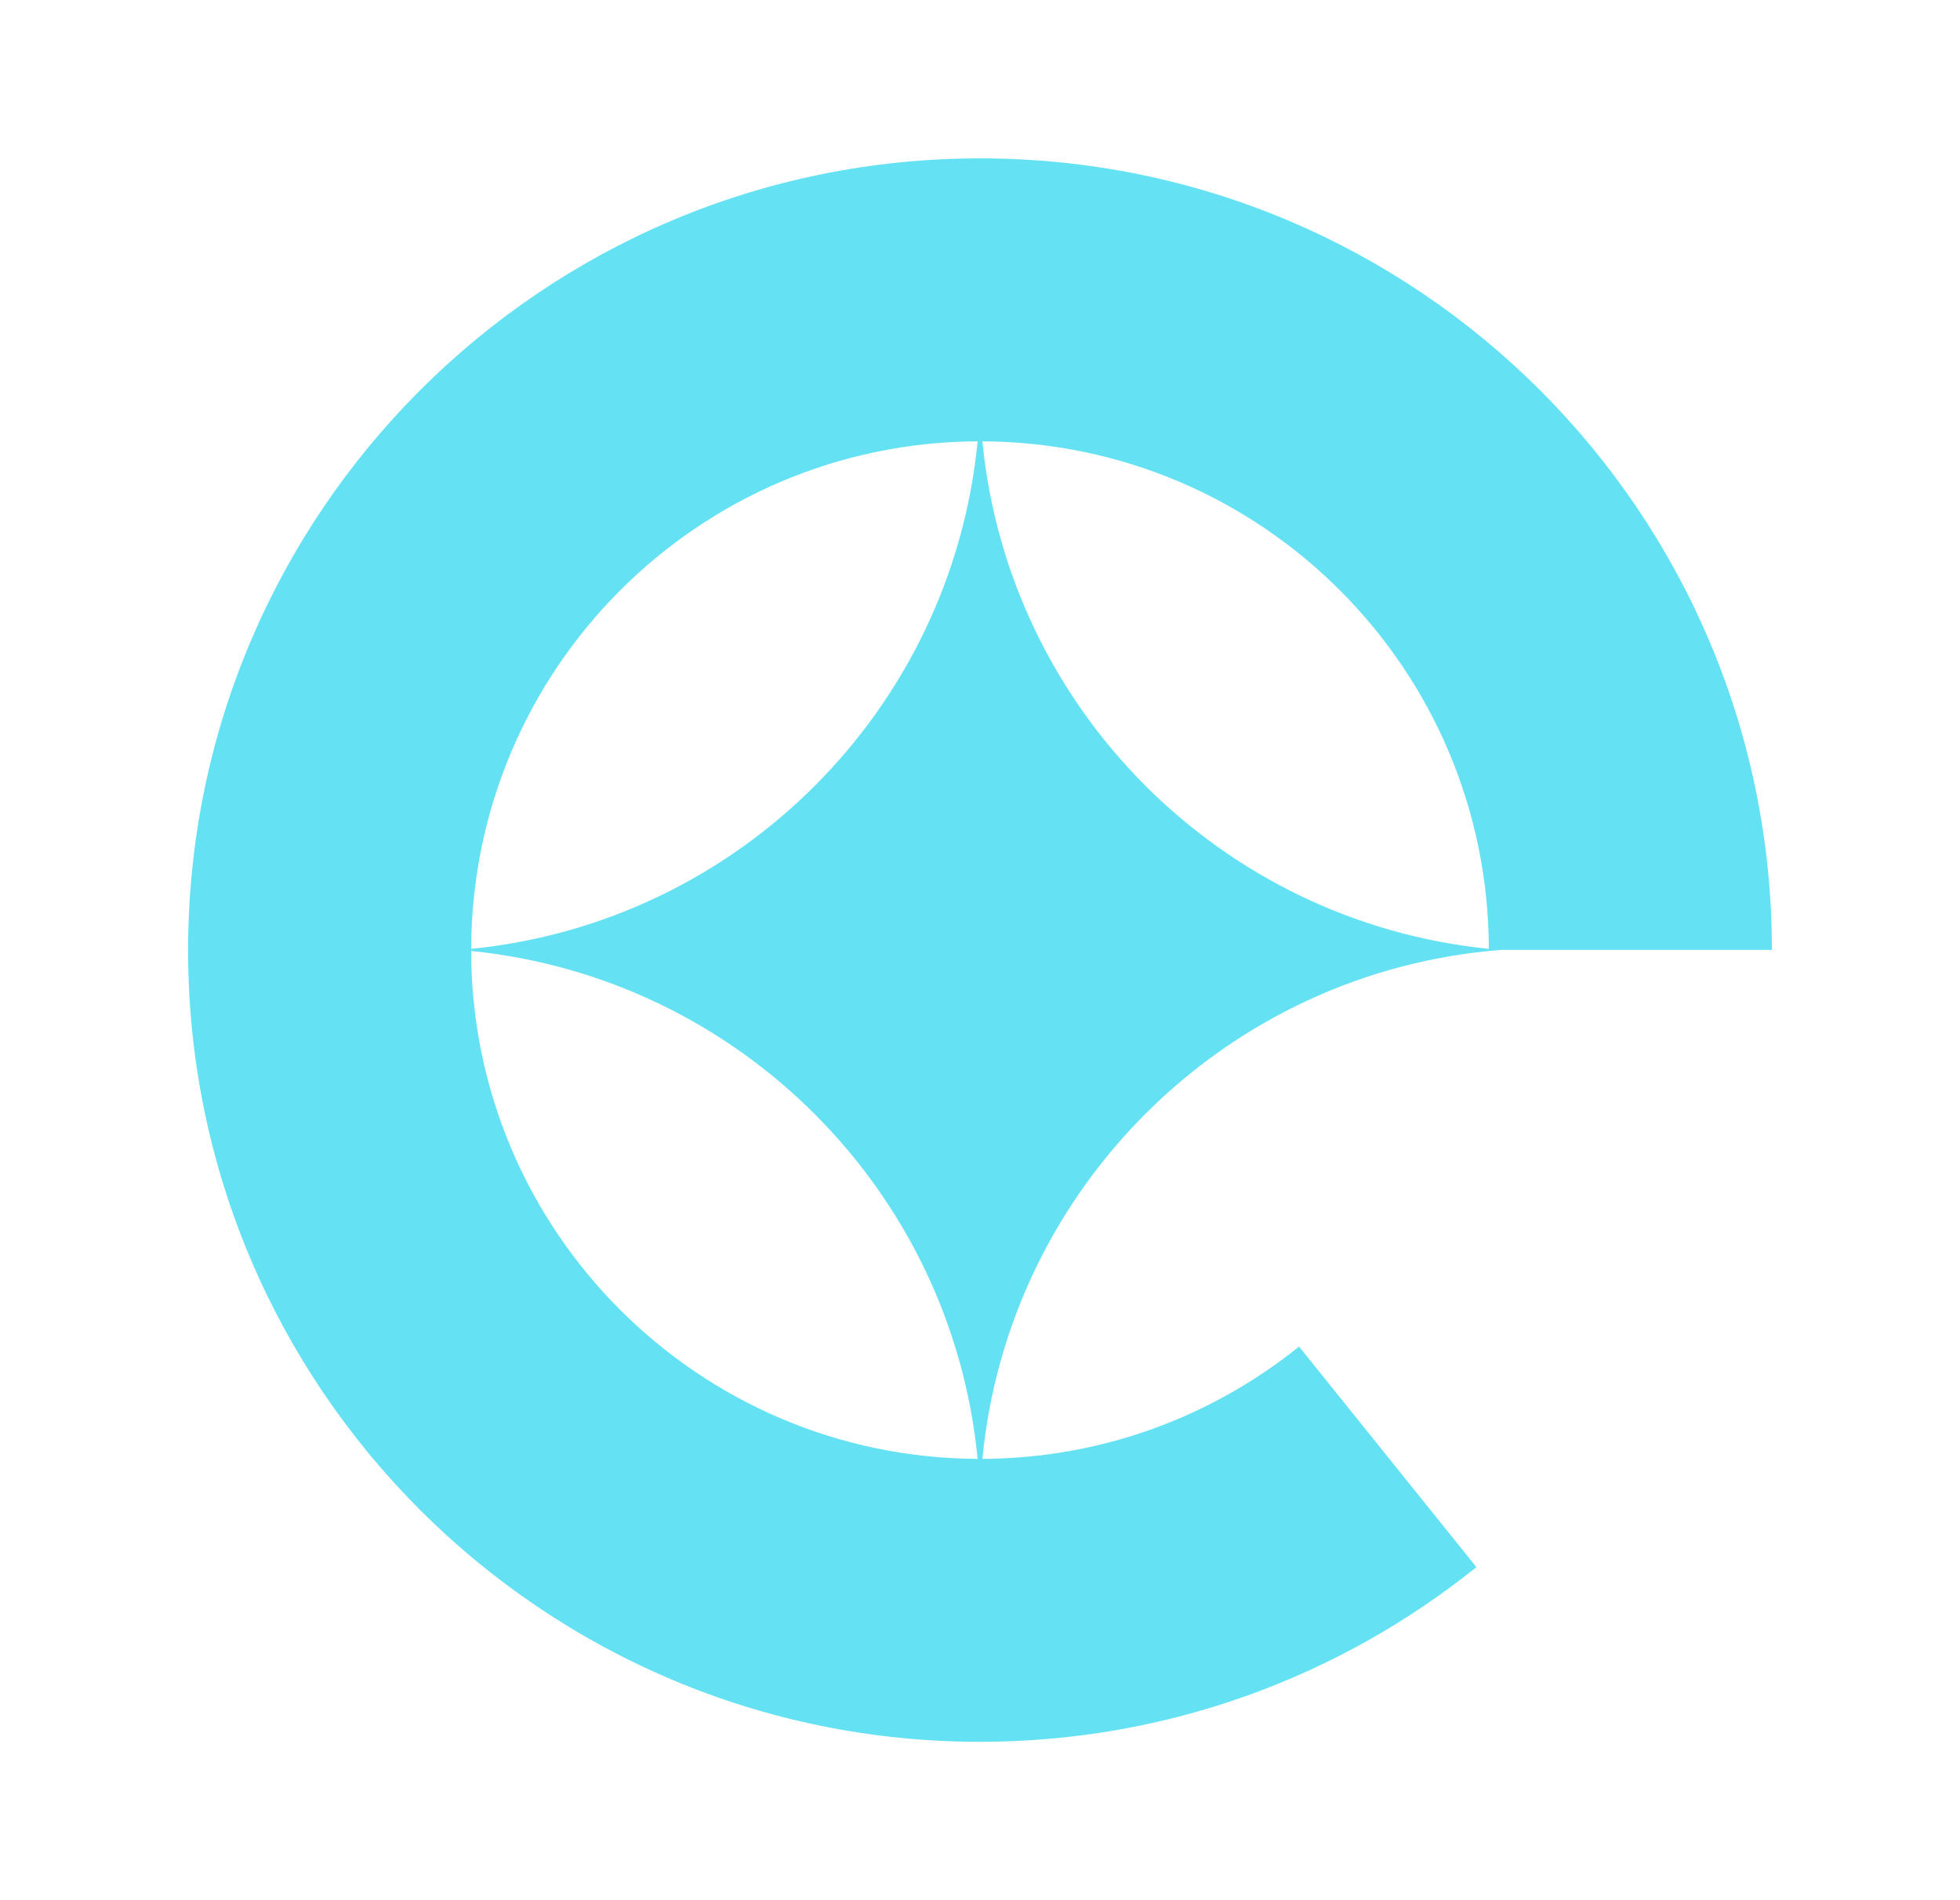 <svg width="33" height="32" viewBox="0 0 33 32" fill="none" xmlns="http://www.w3.org/2000/svg">
<path fill-rule="evenodd" clip-rule="evenodd" d="M16.54 24.568C18.559 24.559 20.408 23.854 21.872 22.677L24.858 26.391C22.571 28.229 19.663 29.333 16.5 29.333C9.137 29.333 3.167 23.364 3.167 16.003C3.167 8.645 9.128 2.667 16.5 2.667C23.87 2.667 29.833 8.637 29.833 15.997H25.27C25.27 15.997 25.27 15.997 25.27 15.997C20.663 16.356 16.984 19.987 16.54 24.568ZM16.46 7.432C11.752 7.453 7.946 11.271 7.933 15.979C12.443 15.531 16.02 11.943 16.46 7.432ZM7.933 16.015C7.939 20.726 11.752 24.547 16.46 24.568C16.023 20.055 12.445 16.469 7.933 16.015ZM25.067 15.979C25.057 11.27 21.252 7.454 16.54 7.432C16.981 11.937 20.557 15.525 25.067 15.979Z" fill="#64E2F3"/>
</svg>
